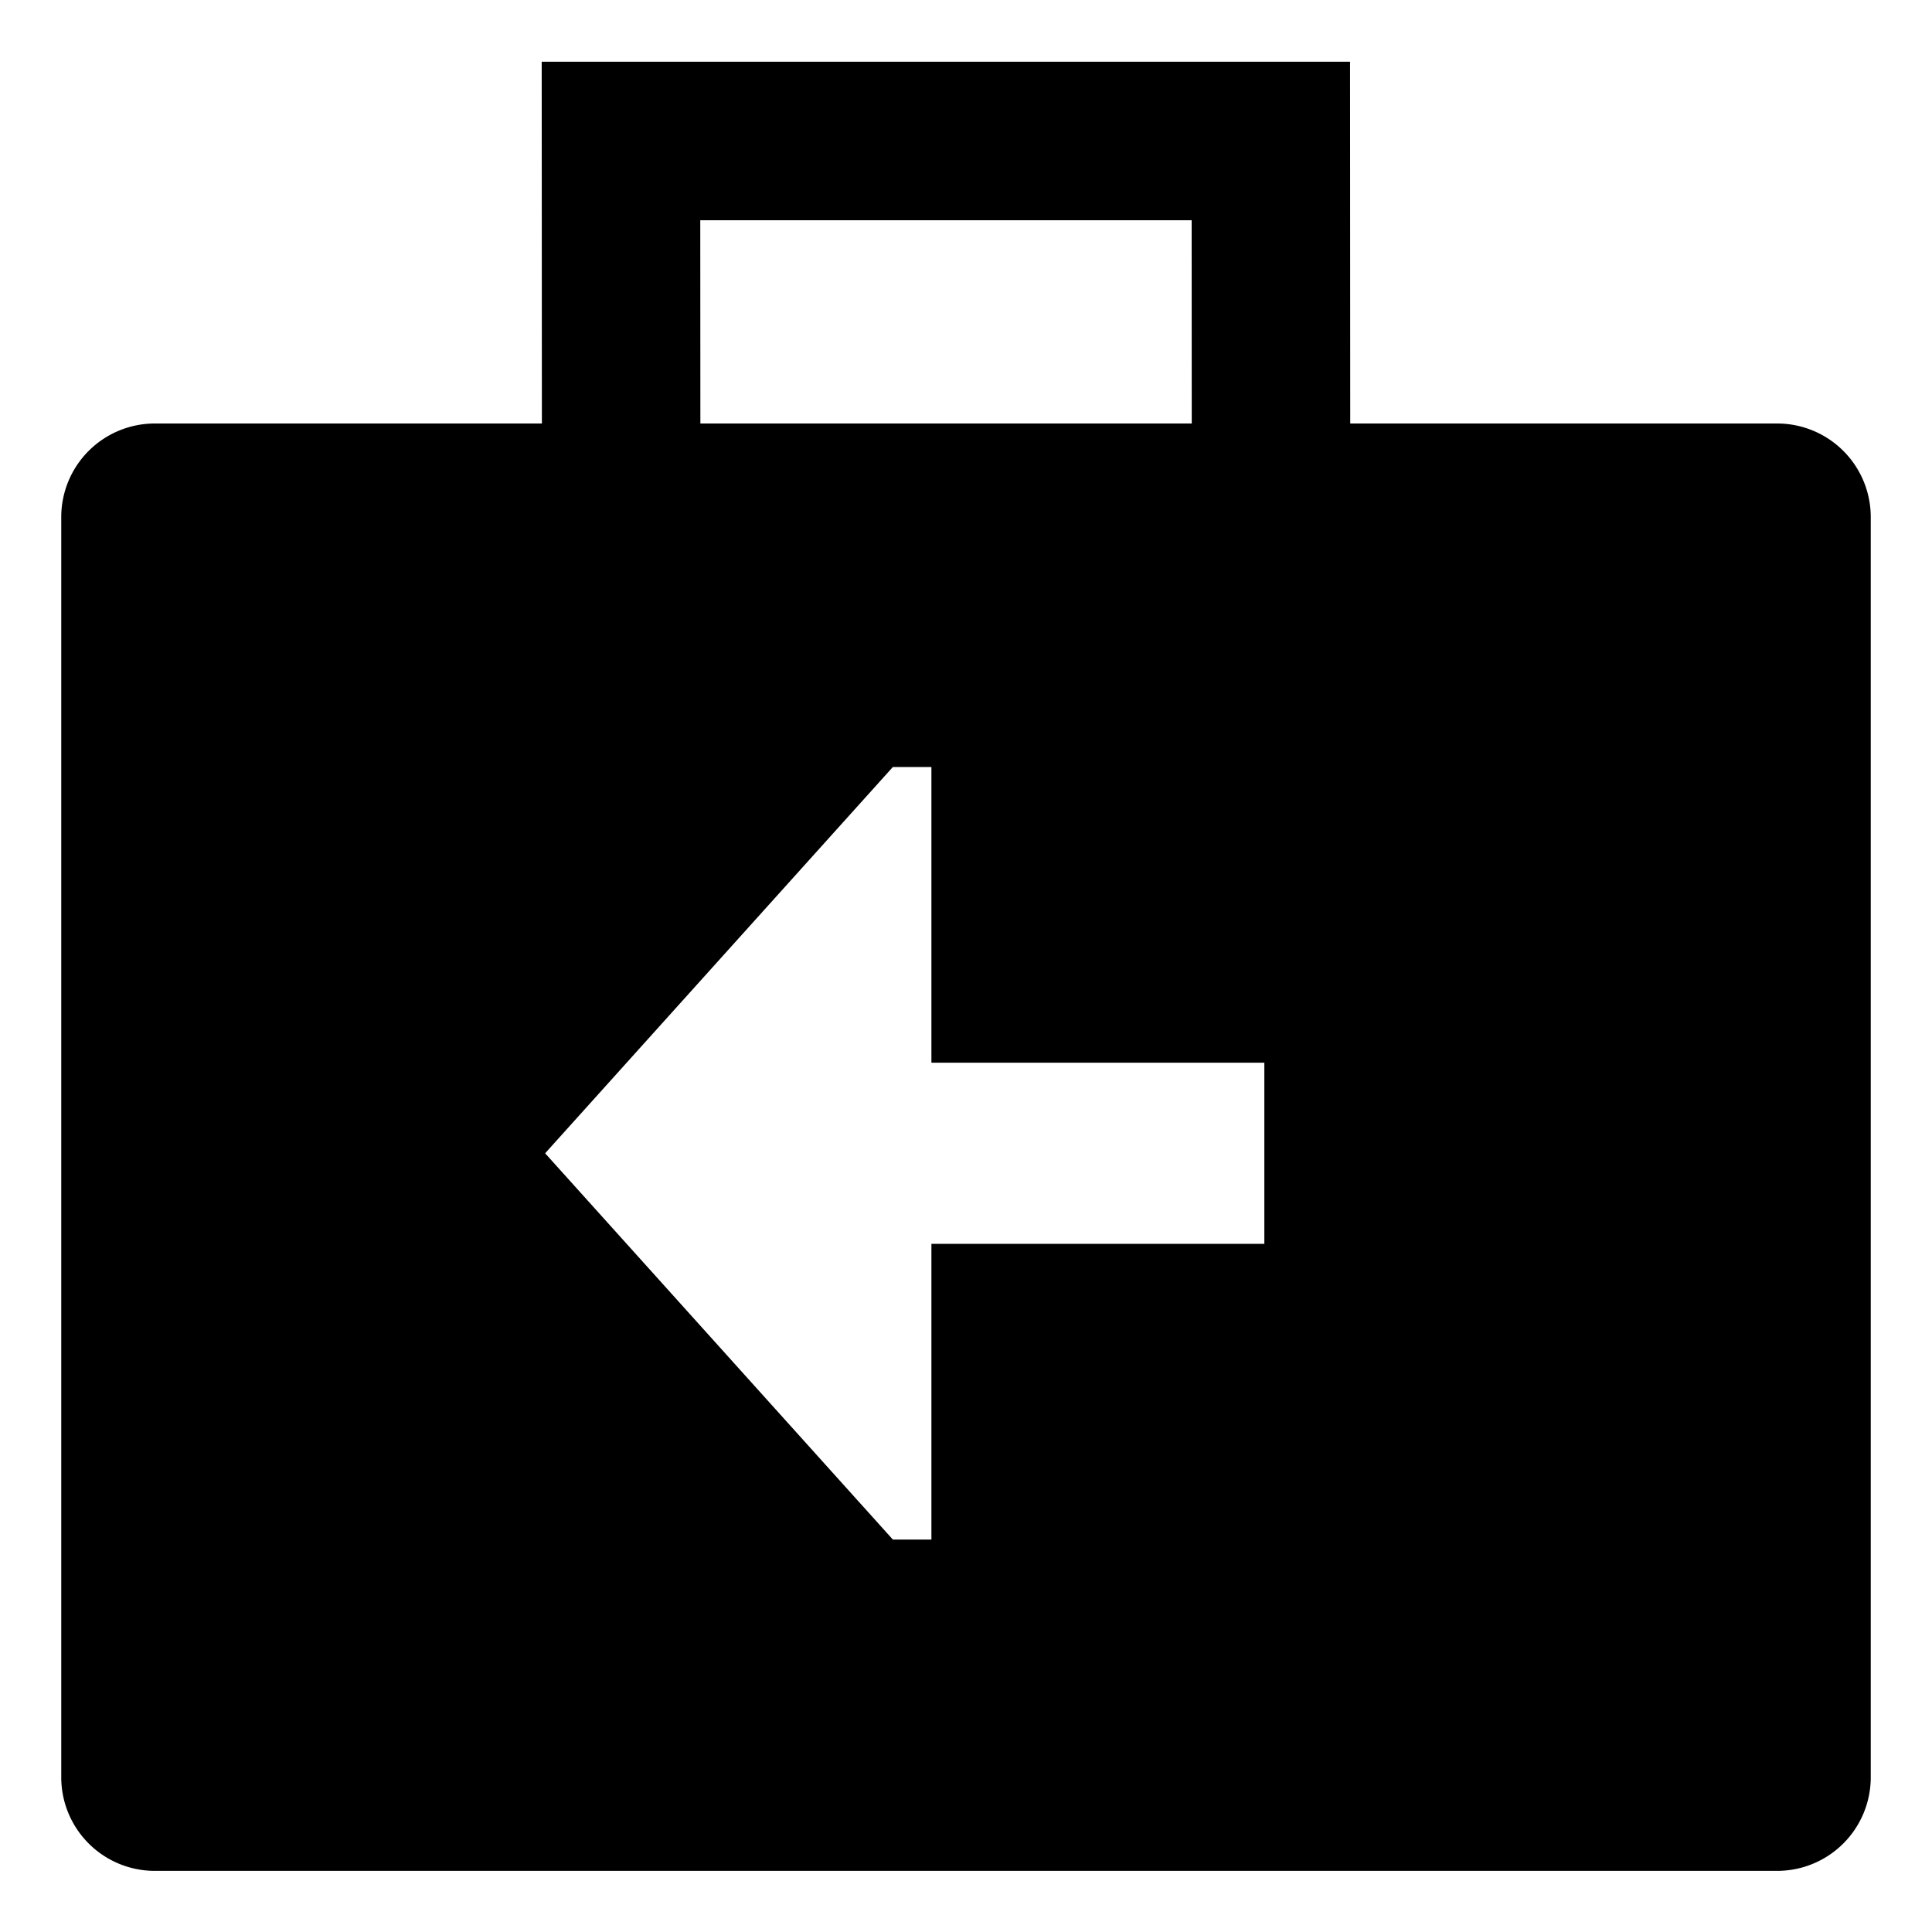 <svg xmlns="http://www.w3.org/2000/svg" viewBox="0 0 512 512">
  <path fill="currentColor" d="M16.232,137V471.033A24.8,24.8,0,0,0,41,495.8H471a24.8,24.8,0,0,0,24.768-24.768V137A24.8,24.8,0,0,0,471,112.232H357.826l-.05-95.87H143.557l.049,95.87H41A24.8,24.8,0,0,0,16.232,137Zm299.594-24.768H185.606l-.028-53.87H315.8Zm-171.359,193.4,92.15-102.367h10.217v78.367h88.23v48h-88.23V408H236.617Z" class="ci-primary"/>
</svg>
